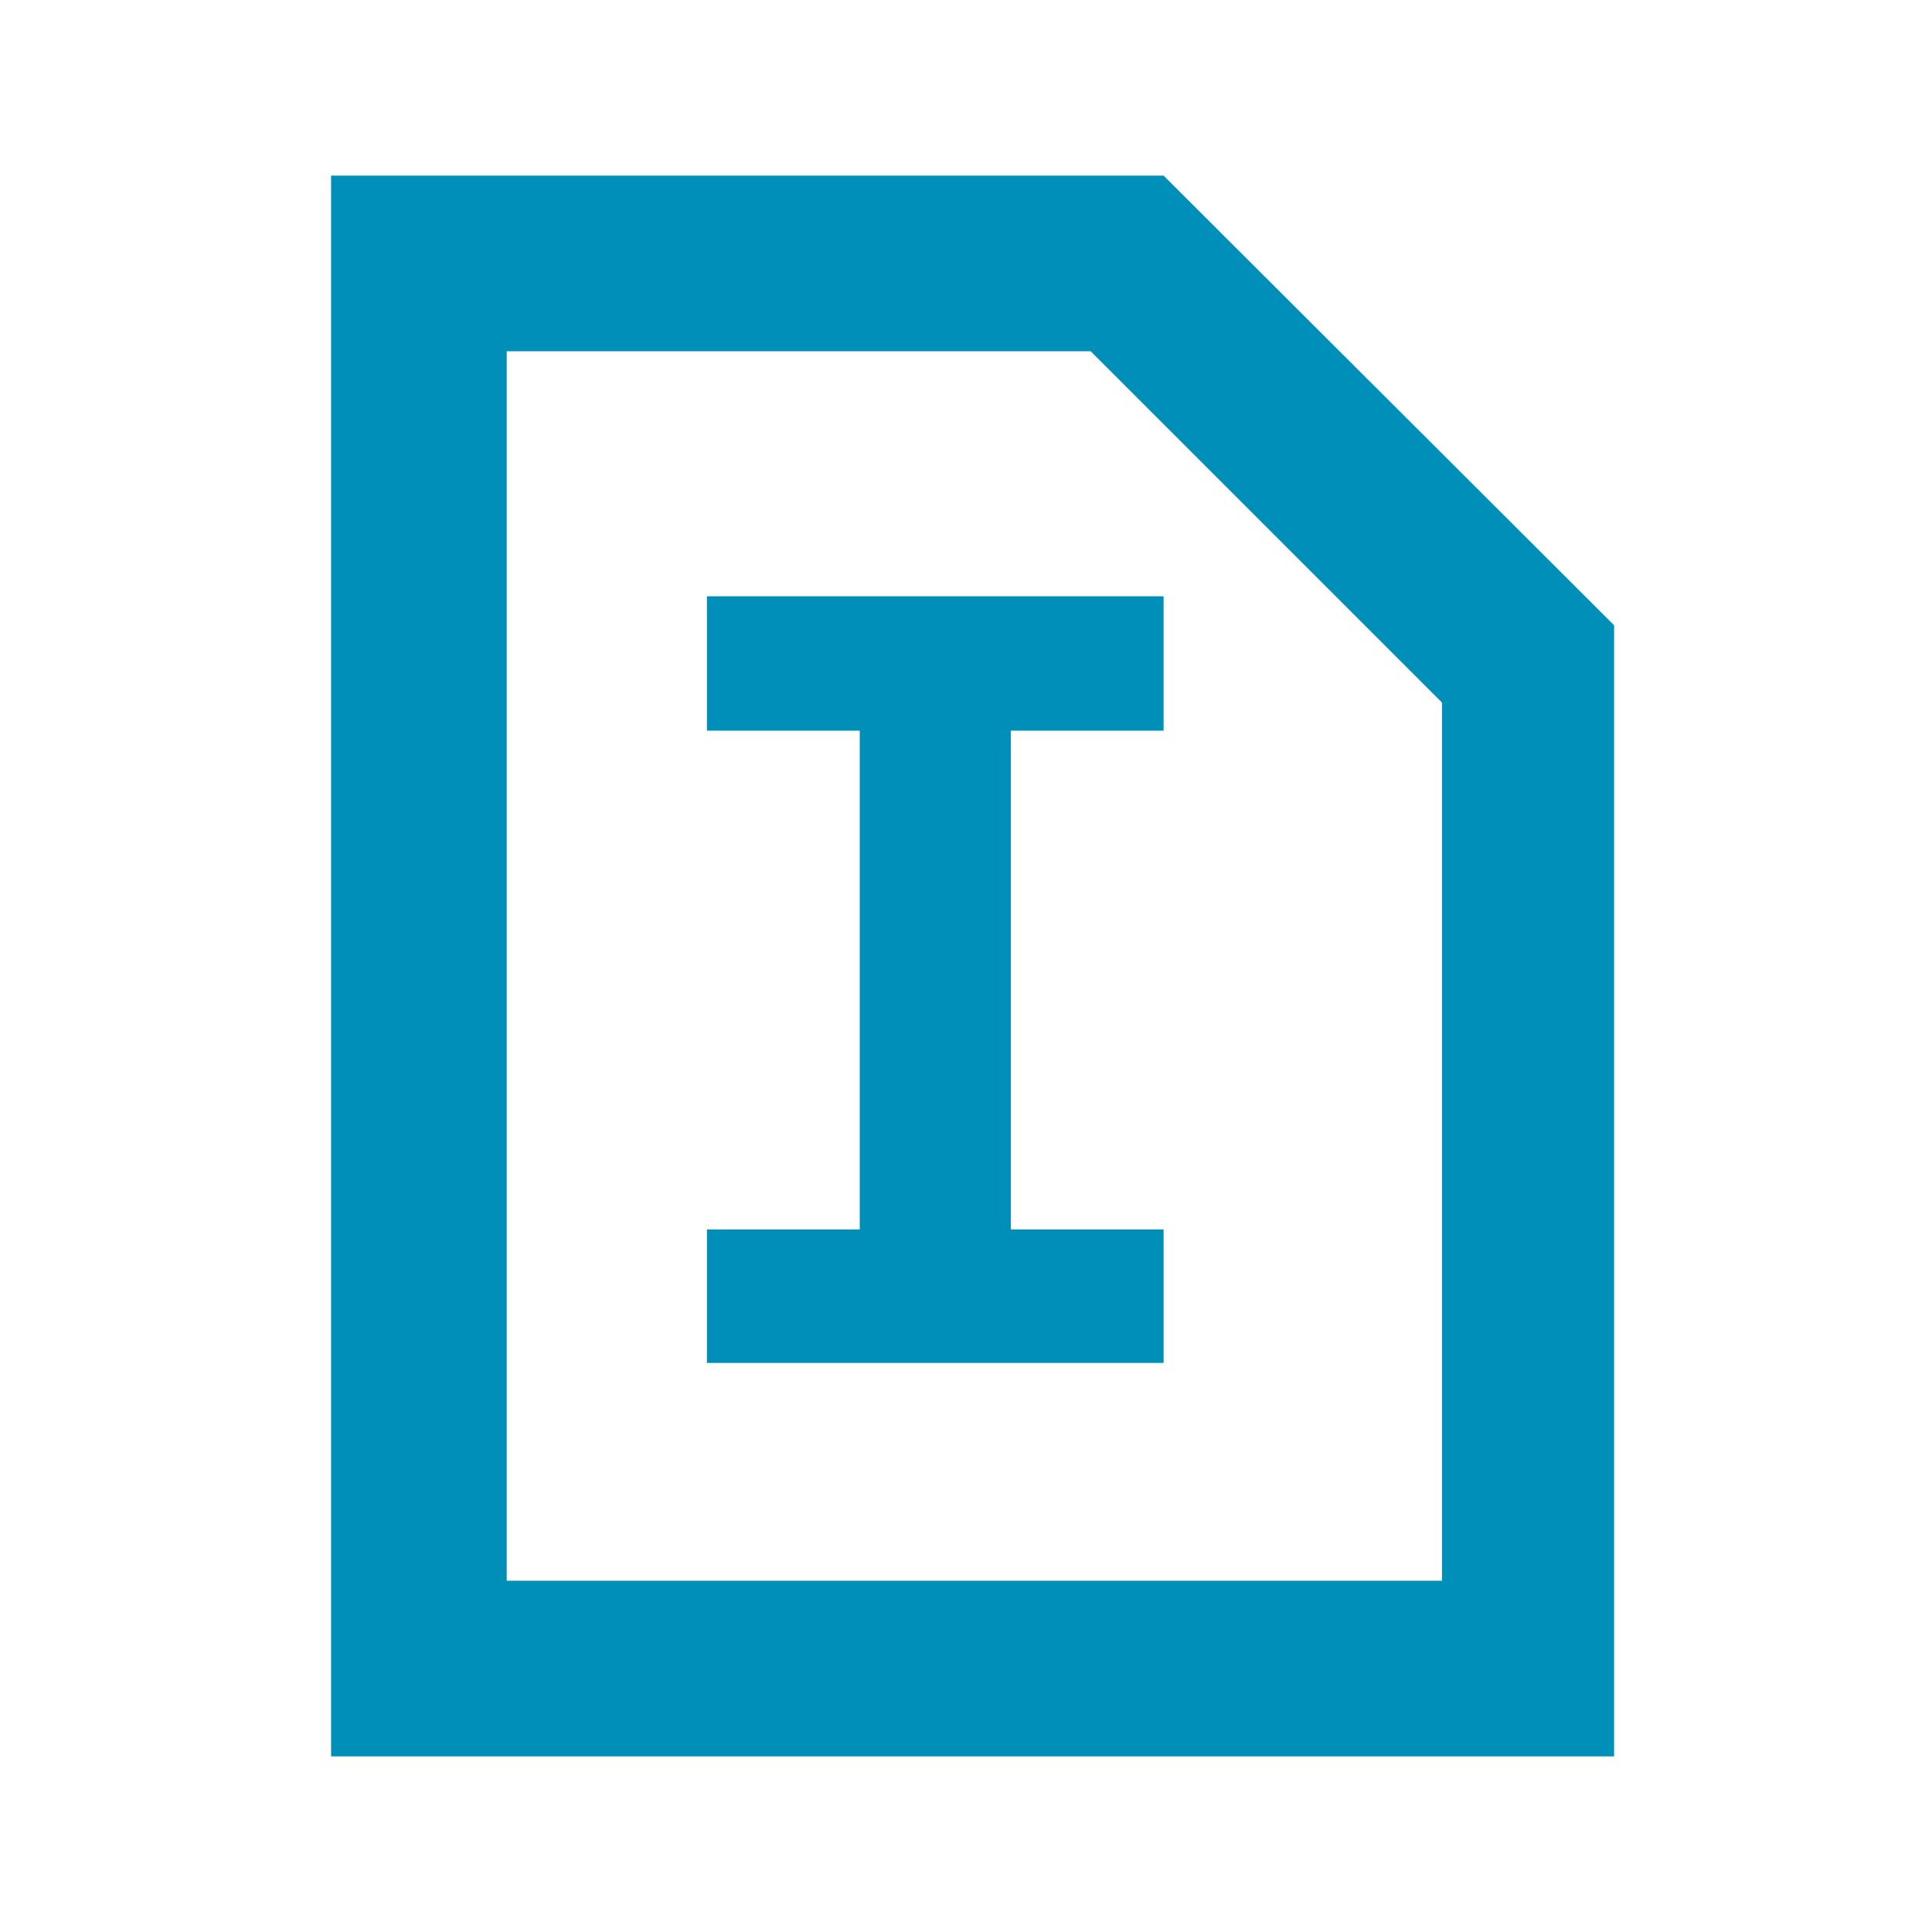 <svg id="visual" xmlns="http://www.w3.org/2000/svg" viewBox="0 0 22 22"><defs><style>.cls-1{fill:#008fb8;}</style></defs><title>i</title><path class="cls-1" d="M12.42,4l4,4V18H5.77V4h6.65m.83-2H3.77V20H18.38V7.12L13.25,2Z"/><path class="cls-1" d="M8.05,8.32V6.79h5.2V8.32H11.51V14h1.74v1.52H8.05V14H9.79V8.32Z"/></svg>